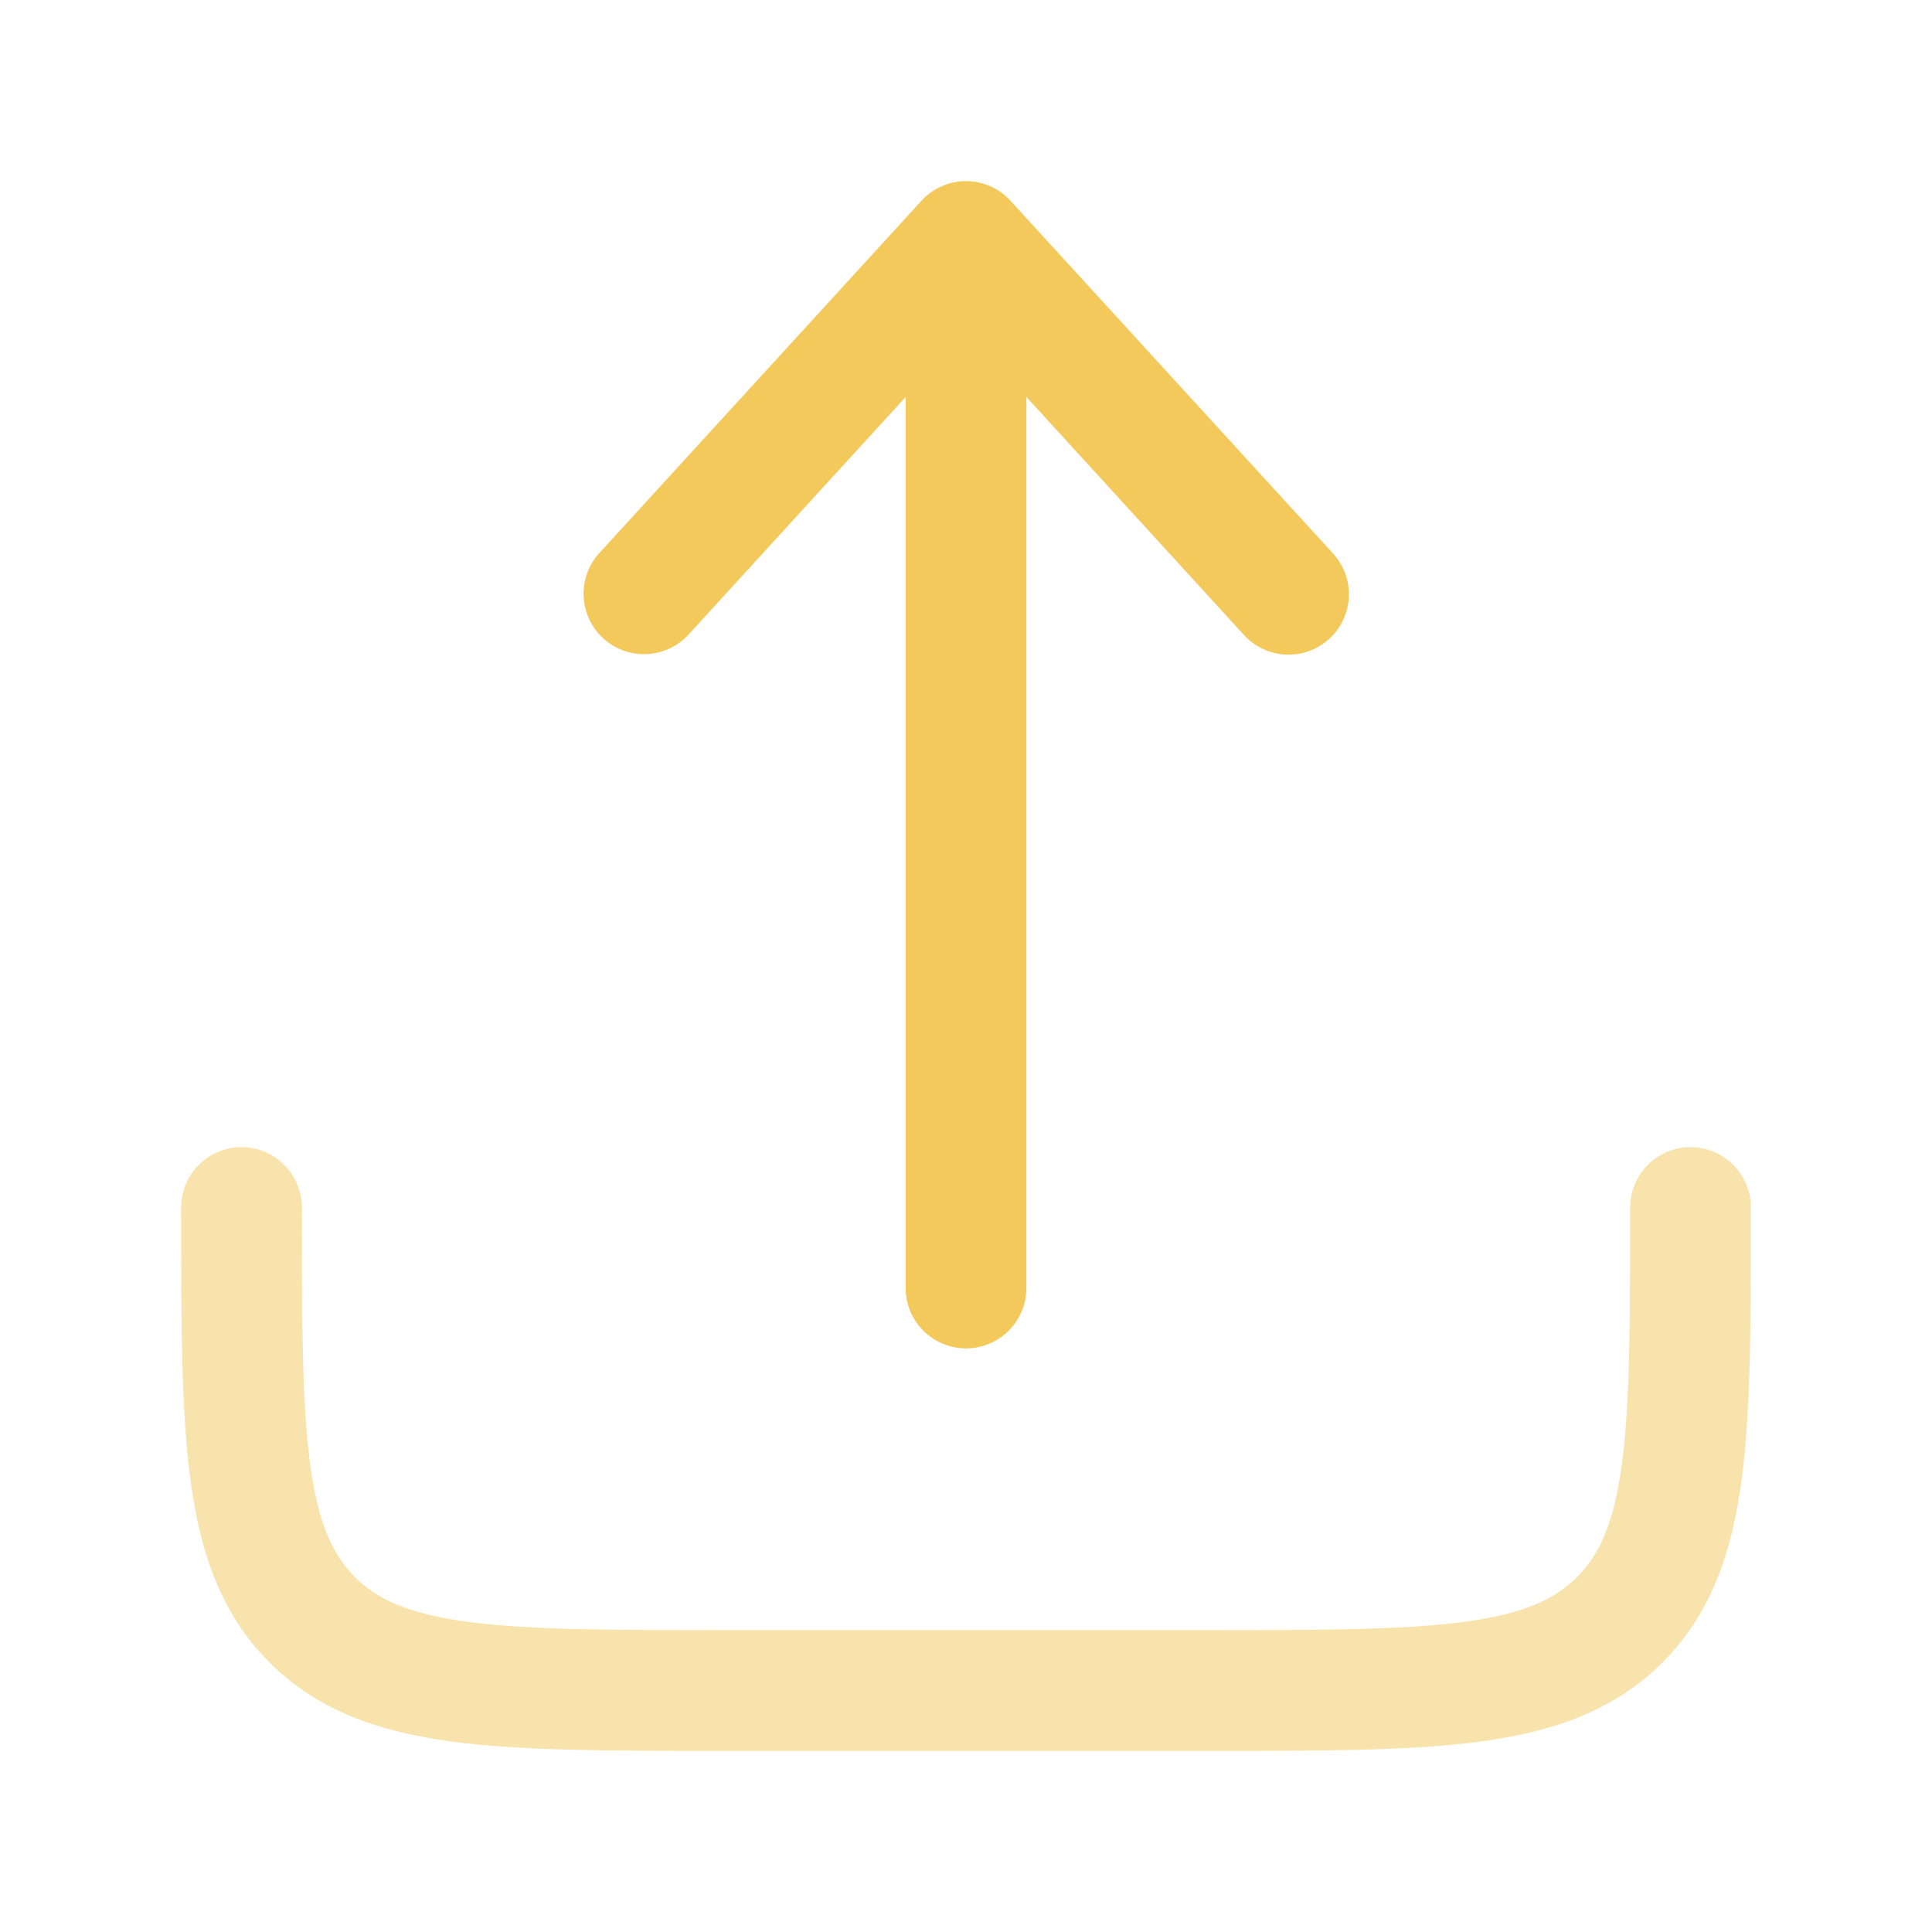 <svg width="64" height="64" viewBox="0 0 64 64" fill="none" xmlns="http://www.w3.org/2000/svg">
<path opacity="0.5" fill-rule="evenodd" clip-rule="evenodd" d="M8 38C8.53 38 9.039 38.211 9.414 38.586C9.789 38.961 10 39.47 10 40C10 43.827 10.005 46.496 10.275 48.512C10.539 50.469 11.021 51.504 11.757 52.243C12.496 52.981 13.531 53.461 15.491 53.725C17.501 53.995 20.173 54 24 54H40C43.827 54 46.496 53.995 48.512 53.725C50.469 53.461 51.504 52.979 52.243 52.243C52.981 51.504 53.461 50.469 53.725 48.509C53.995 46.496 54 43.827 54 40C54 39.47 54.211 38.961 54.586 38.586C54.961 38.211 55.47 38 56 38C56.53 38 57.039 38.211 57.414 38.586C57.789 38.961 58 39.47 58 40V40.147C58 43.792 58 46.733 57.691 49.045C57.365 51.445 56.677 53.467 55.072 55.072C53.467 56.677 51.445 57.365 49.045 57.691C46.733 58 43.792 58 40.147 58H23.853C20.208 58 17.267 58 14.955 57.691C12.555 57.365 10.533 56.677 8.928 55.072C7.323 53.467 6.635 51.445 6.312 49.045C6 46.733 6 43.792 6 40.147V40C6 39.47 6.211 38.961 6.586 38.586C6.961 38.211 7.47 38 8 38Z" fill="#F3C95B"/>
<path fill-rule="evenodd" clip-rule="evenodd" d="M32 6C32.278 6 32.552 6.058 32.806 6.17C33.06 6.282 33.288 6.446 33.475 6.651L44.142 18.317C44.323 18.51 44.464 18.738 44.557 18.986C44.65 19.234 44.693 19.498 44.682 19.763C44.672 20.027 44.61 20.287 44.498 20.528C44.387 20.768 44.229 20.984 44.033 21.163C43.838 21.341 43.609 21.48 43.359 21.569C43.11 21.659 42.845 21.698 42.581 21.684C42.316 21.67 42.057 21.604 41.818 21.489C41.58 21.375 41.366 21.214 41.19 21.016L34 13.149V42.667C34 43.197 33.79 43.706 33.415 44.081C33.039 44.456 32.531 44.667 32 44.667C31.47 44.667 30.961 44.456 30.586 44.081C30.211 43.706 30 43.197 30 42.667V13.152L22.811 21.019C22.453 21.41 21.954 21.644 21.423 21.668C20.893 21.692 20.375 21.504 19.983 21.145C19.591 20.787 19.358 20.288 19.334 19.758C19.31 19.227 19.498 18.709 19.856 18.317L30.523 6.651C30.711 6.446 30.939 6.282 31.193 6.17C31.448 6.058 31.723 6 32 6Z" fill="#F3C95B"/>
</svg>
